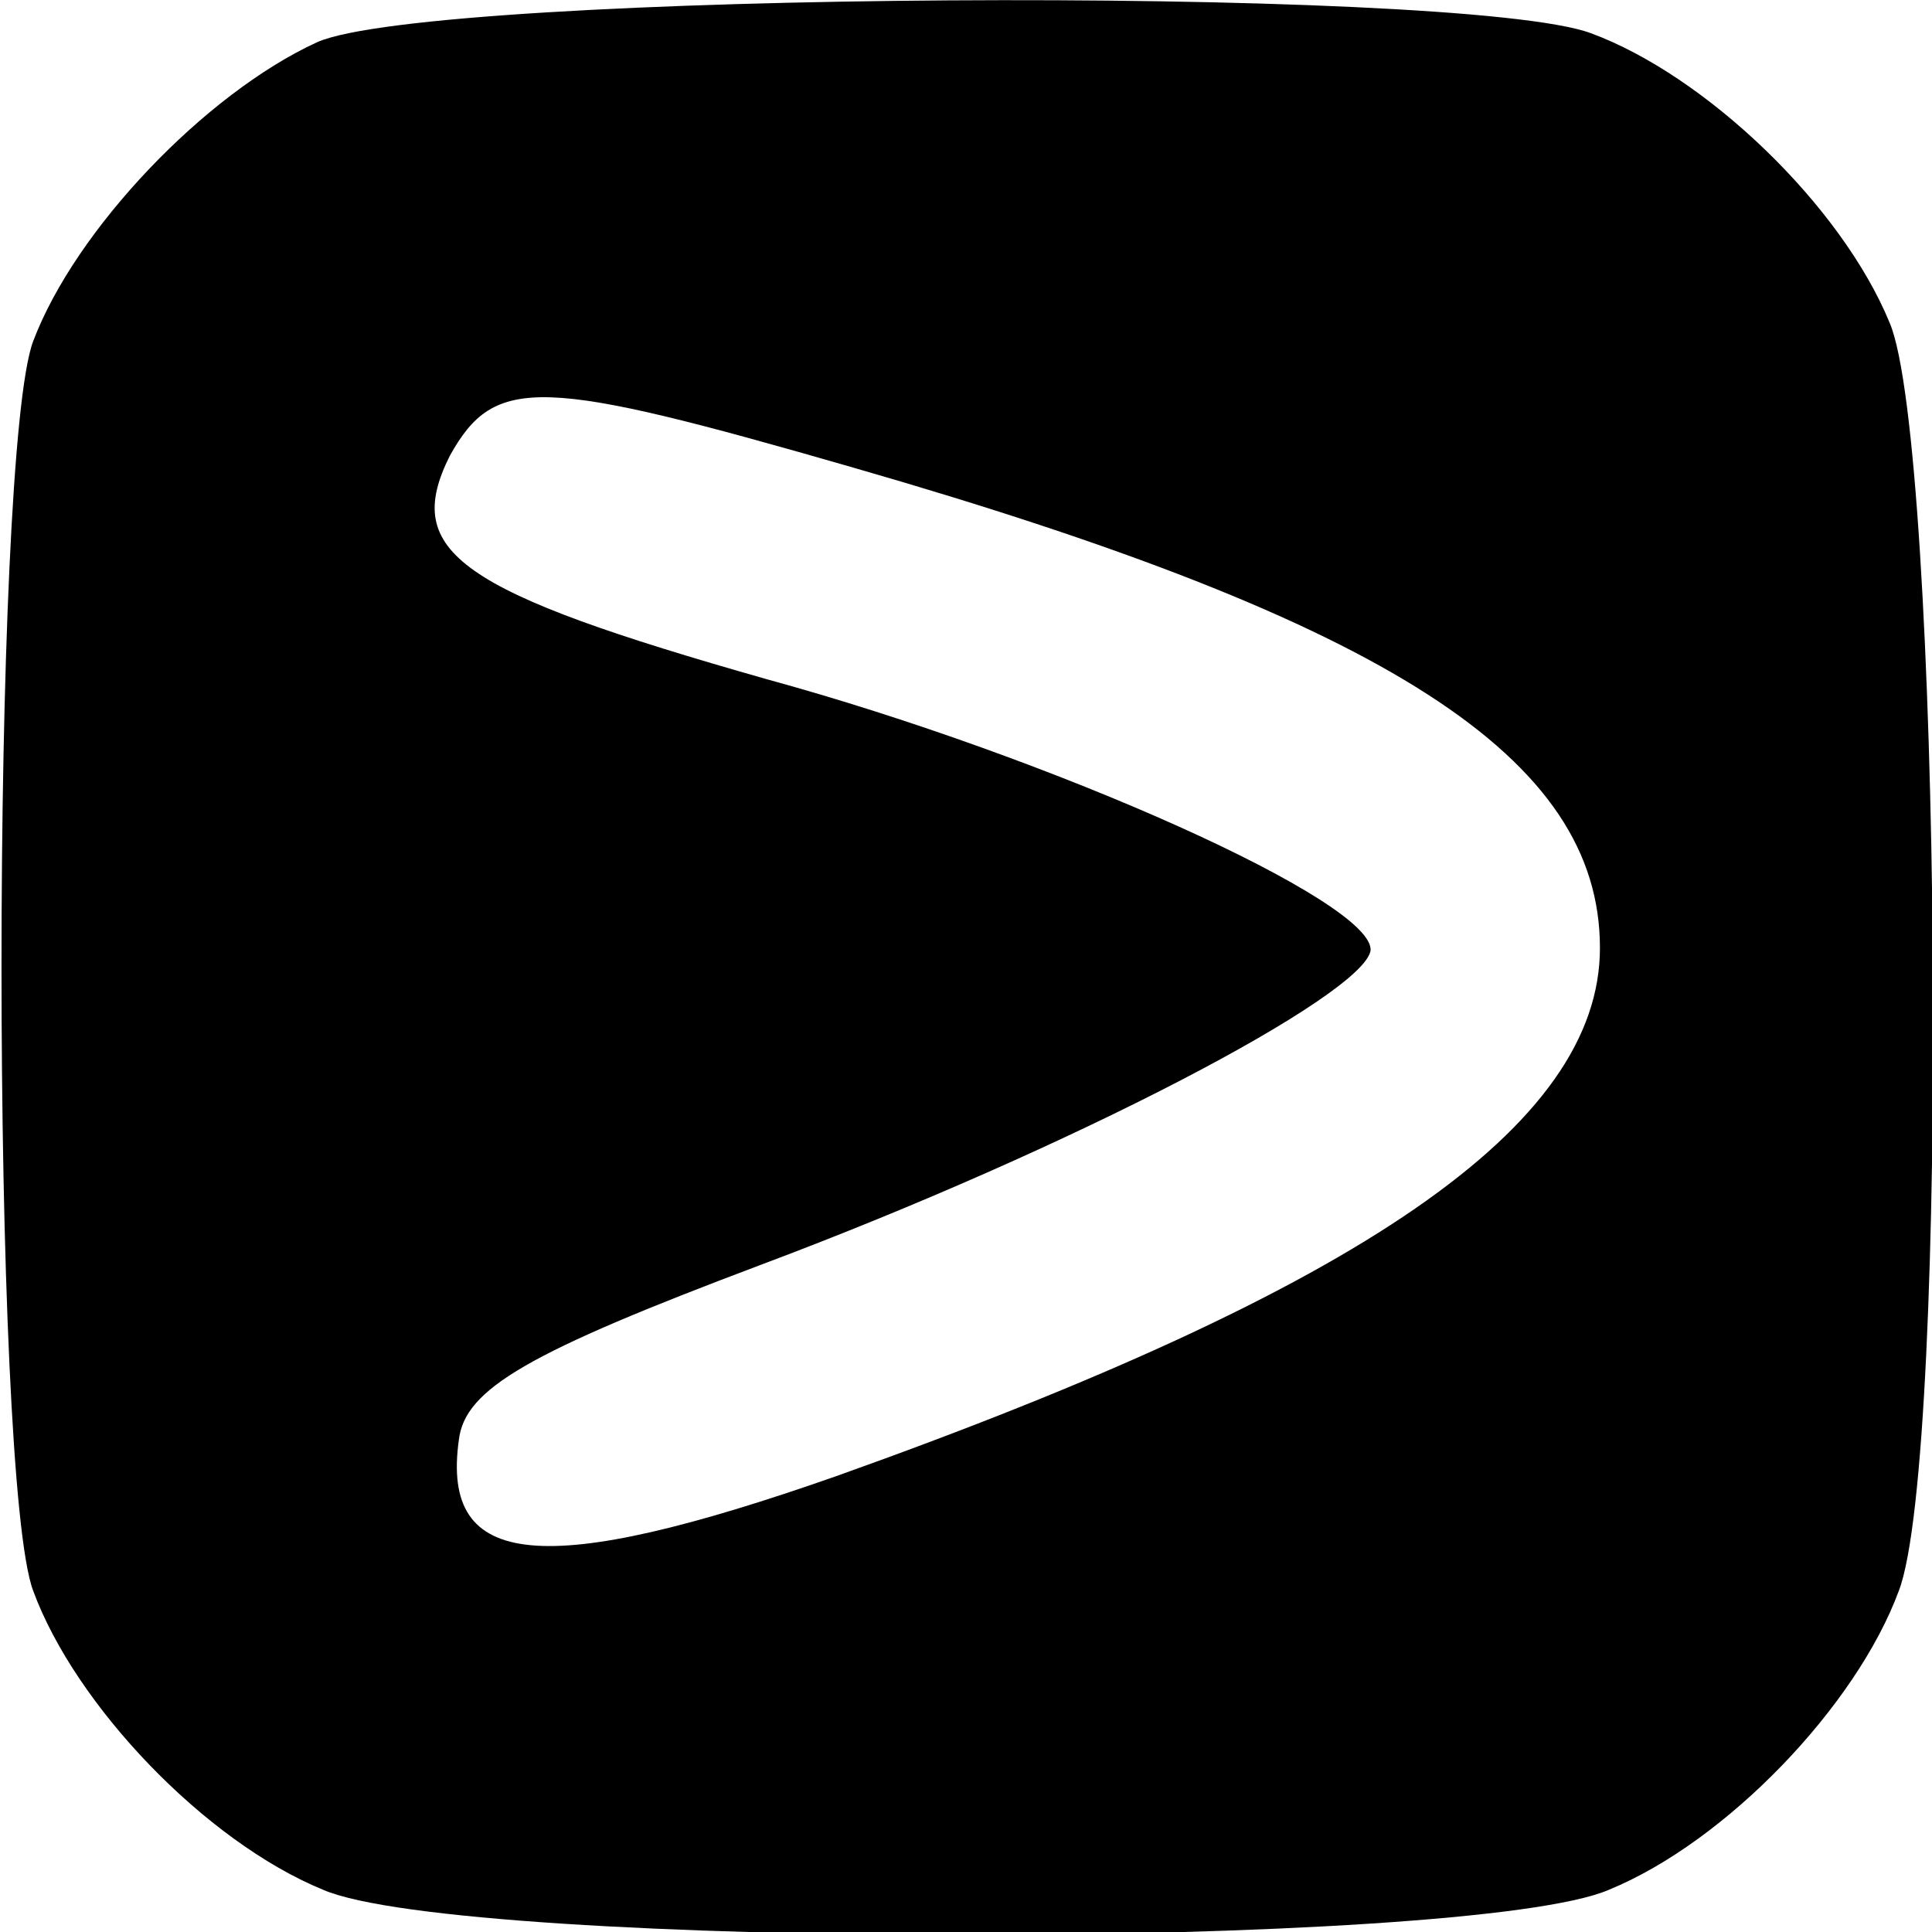 <?xml version="1.0" standalone="no"?>
<!DOCTYPE svg PUBLIC "-//W3C//DTD SVG 20010904//EN"
 "http://www.w3.org/TR/2001/REC-SVG-20010904/DTD/svg10.dtd">
<svg version="1.0" xmlns="http://www.w3.org/2000/svg"
 width="64pt" height="64pt" viewBox="0 0 64 64"
 preserveAspectRatio="xMidYMid meet">

<g transform="translate(0,64) scale(0.1,-0.1)"
fill="#000000" stroke="none">
<path d="M105 626 c-37 -17 -80 -62 -94 -99 -14 -37 -14 -377 0 -414 14 -38
57 -83 96 -99 46 -20 380 -20 426 0 39 16 82 61 96 99 17 44 14 380 -3 420
-16 39 -61 82 -99 96 -43 16 -384 14 -422 -3z m178 -141 c177 -51 247 -96 247
-159 0 -59 -79 -113 -253 -175 -97 -34 -131 -31 -125 12 2 17 23 29 100 58
104 39 199 89 202 104 2 16 -105 64 -200 90 -102 29 -121 42 -105 74 15 27 30
26 134 -4z"/>
</g>
</svg>
